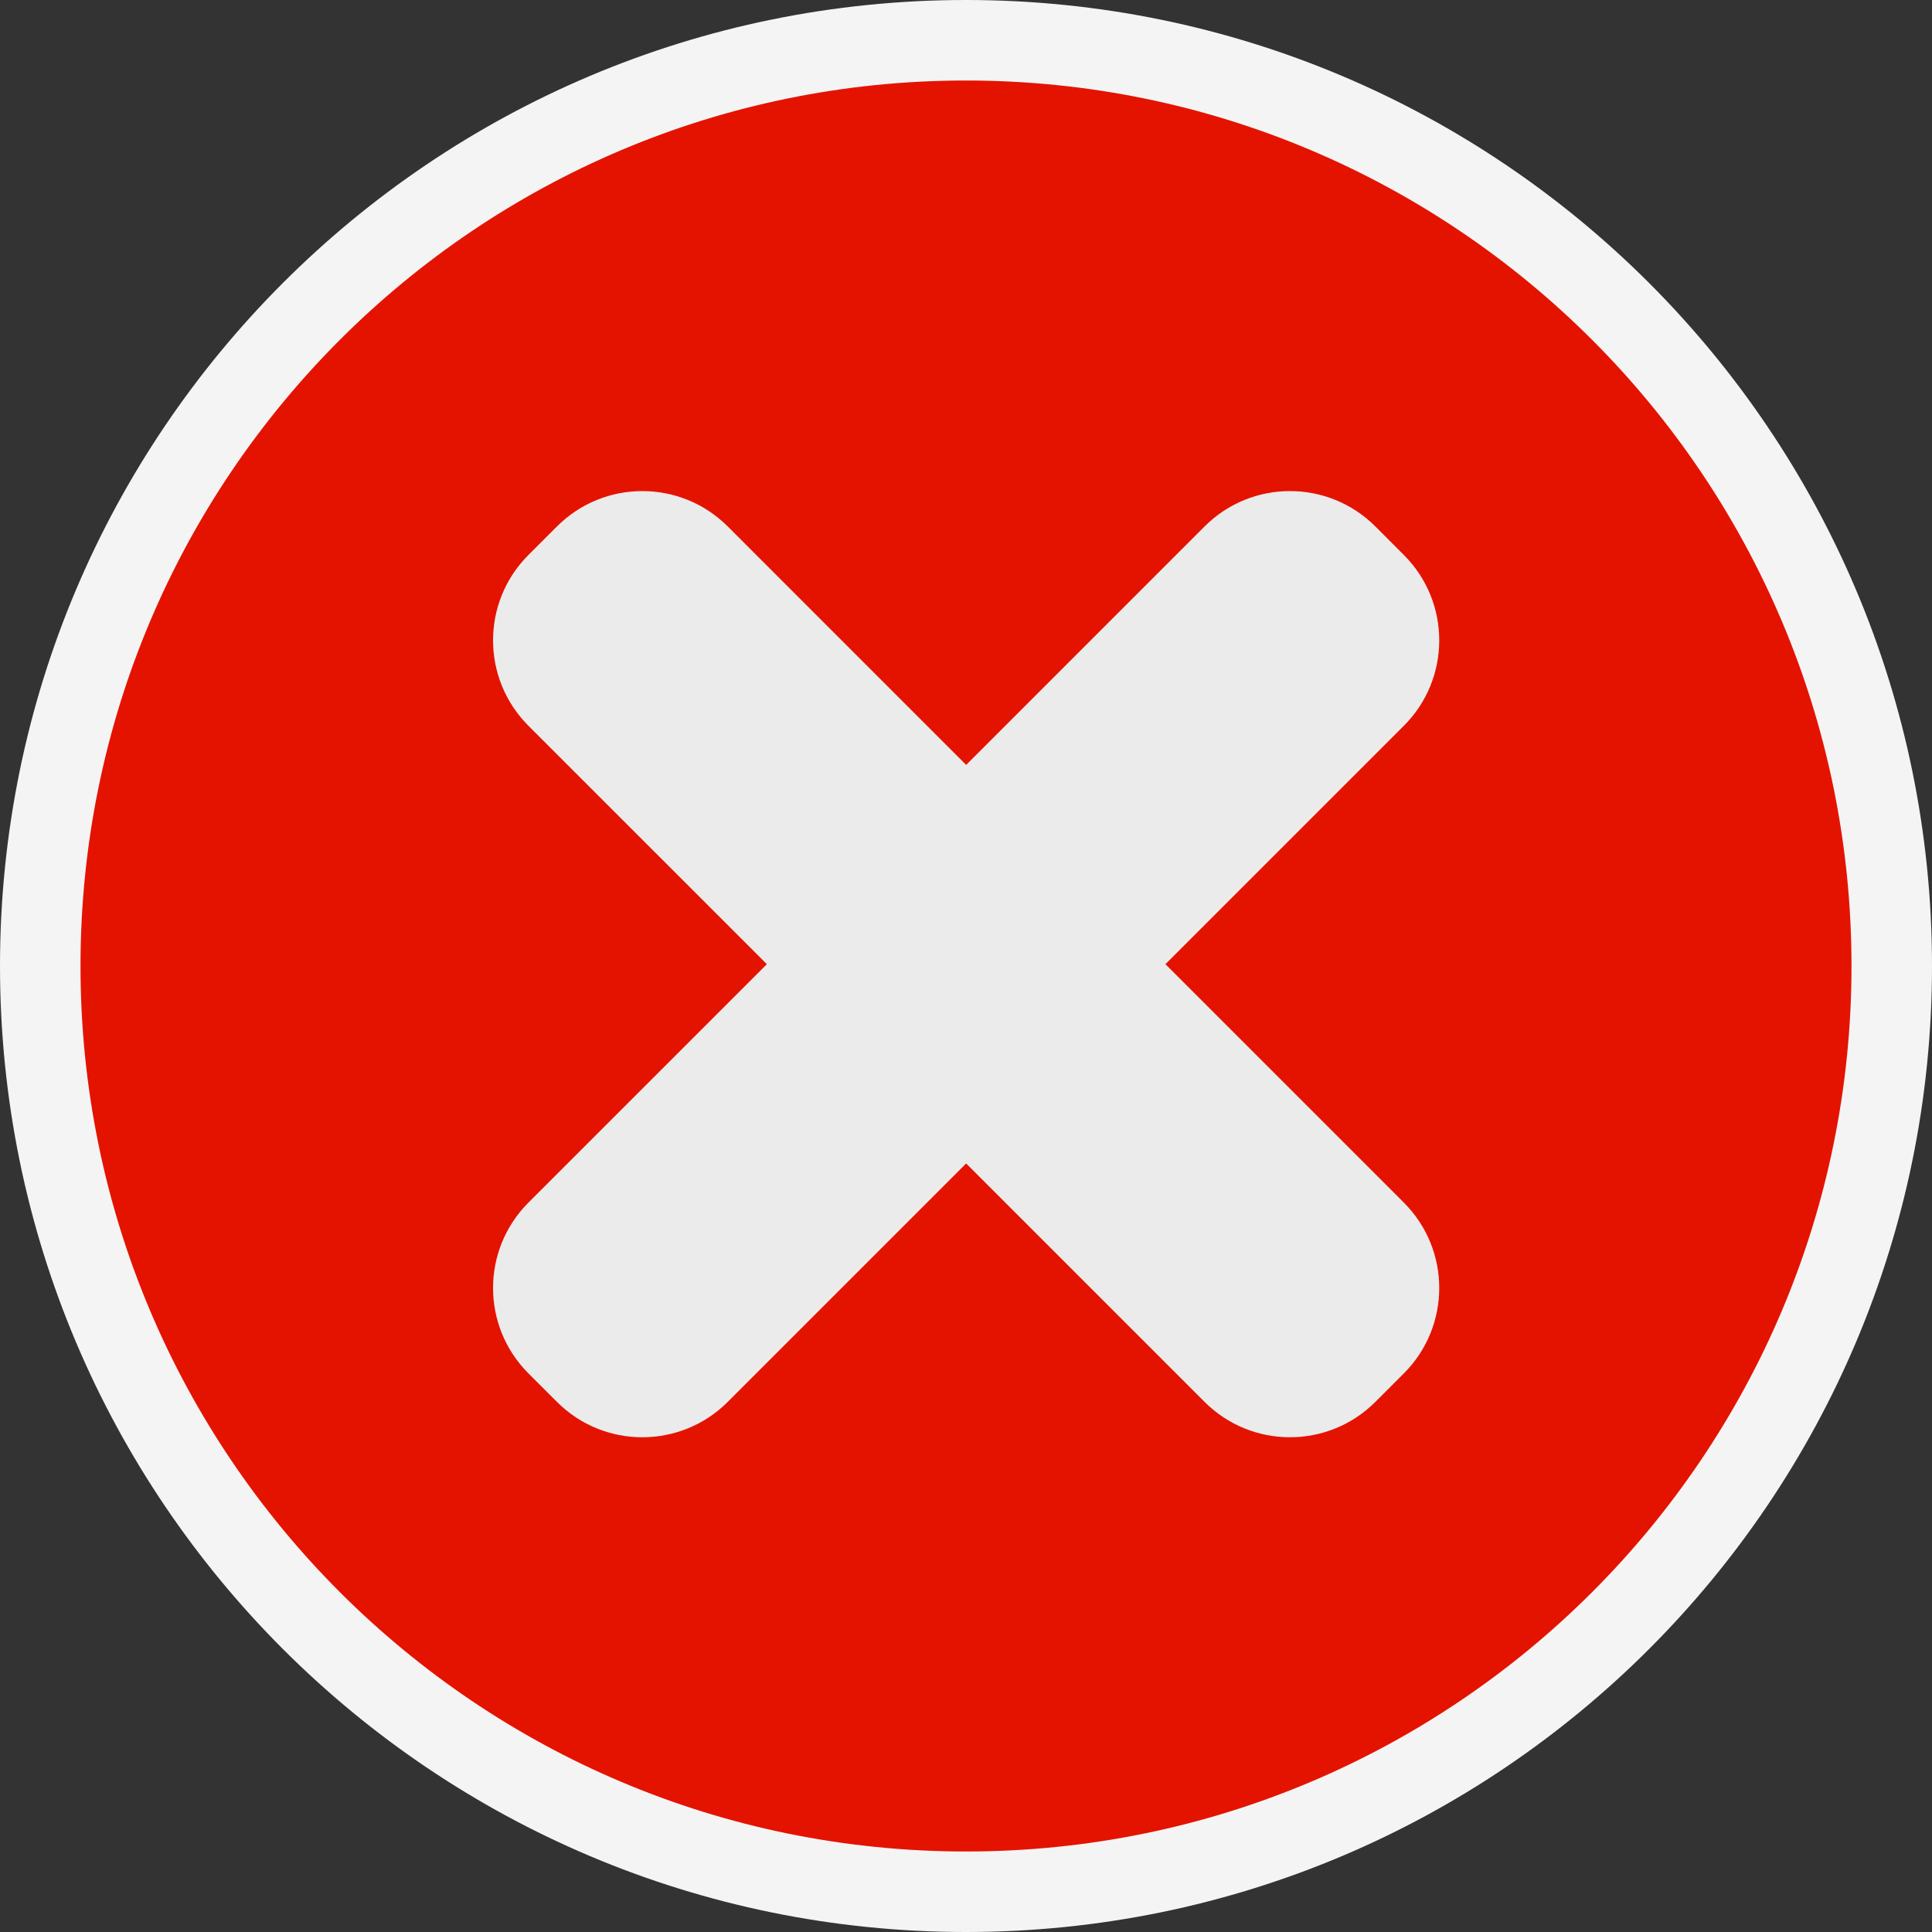 <svg ti:v='1' width='48' height='48' viewBox='0,0,48,48' xmlns='http://www.w3.org/2000/svg' xmlns:ti='urn:schemas-jetbrains-com:tisvg'><rect x="0" y="0" width="48" height="48" fill="#333333" stroke="none"/><g><path fill-rule='evenodd' d='M0,0L48,0L48,48L0,48Z' fill='#FFFFFF' opacity='0'/><path fill-rule='evenodd' d='M48,24C48,37.255,37.254,48,24,48C10.745,48,0,37.255,0,24C0,10.745,10.745,0,24,0C37.254,0,48,10.745,48,24Z' fill='#F4F4F4'/><path fill-rule='evenodd' d='M46,24C46,36.15,36.15,46,24,46C11.85,46,2,36.15,2,24C2,11.85,11.85,2,24,2C36.15,2,46,11.85,46,24Z' fill='#E41300'/><path fill-rule='evenodd' d='M29.928,13.079L24.004,19.004L18.08,13.079C16.908,11.908,15.009,11.908,13.838,13.079L13.128,13.789C11.957,14.96,11.957,16.859,13.128,18.031L19.053,23.955L13.128,29.879C11.957,31.051,11.957,32.949,13.128,34.121L13.838,34.83C15.009,36.002,16.909,36.001,18.08,34.83L24.004,28.906L29.928,34.83C31.099,36.001,32.999,36.001,34.17,34.83L34.879,34.121C36.05,32.95,36.05,31.05,34.879,29.879L28.955,23.955L34.879,18.031C36.05,16.86,36.051,14.96,34.879,13.789L34.17,13.079C32.998,11.908,31.1,11.908,29.928,13.079Z' fill='#EBEBEB'/></g></svg>